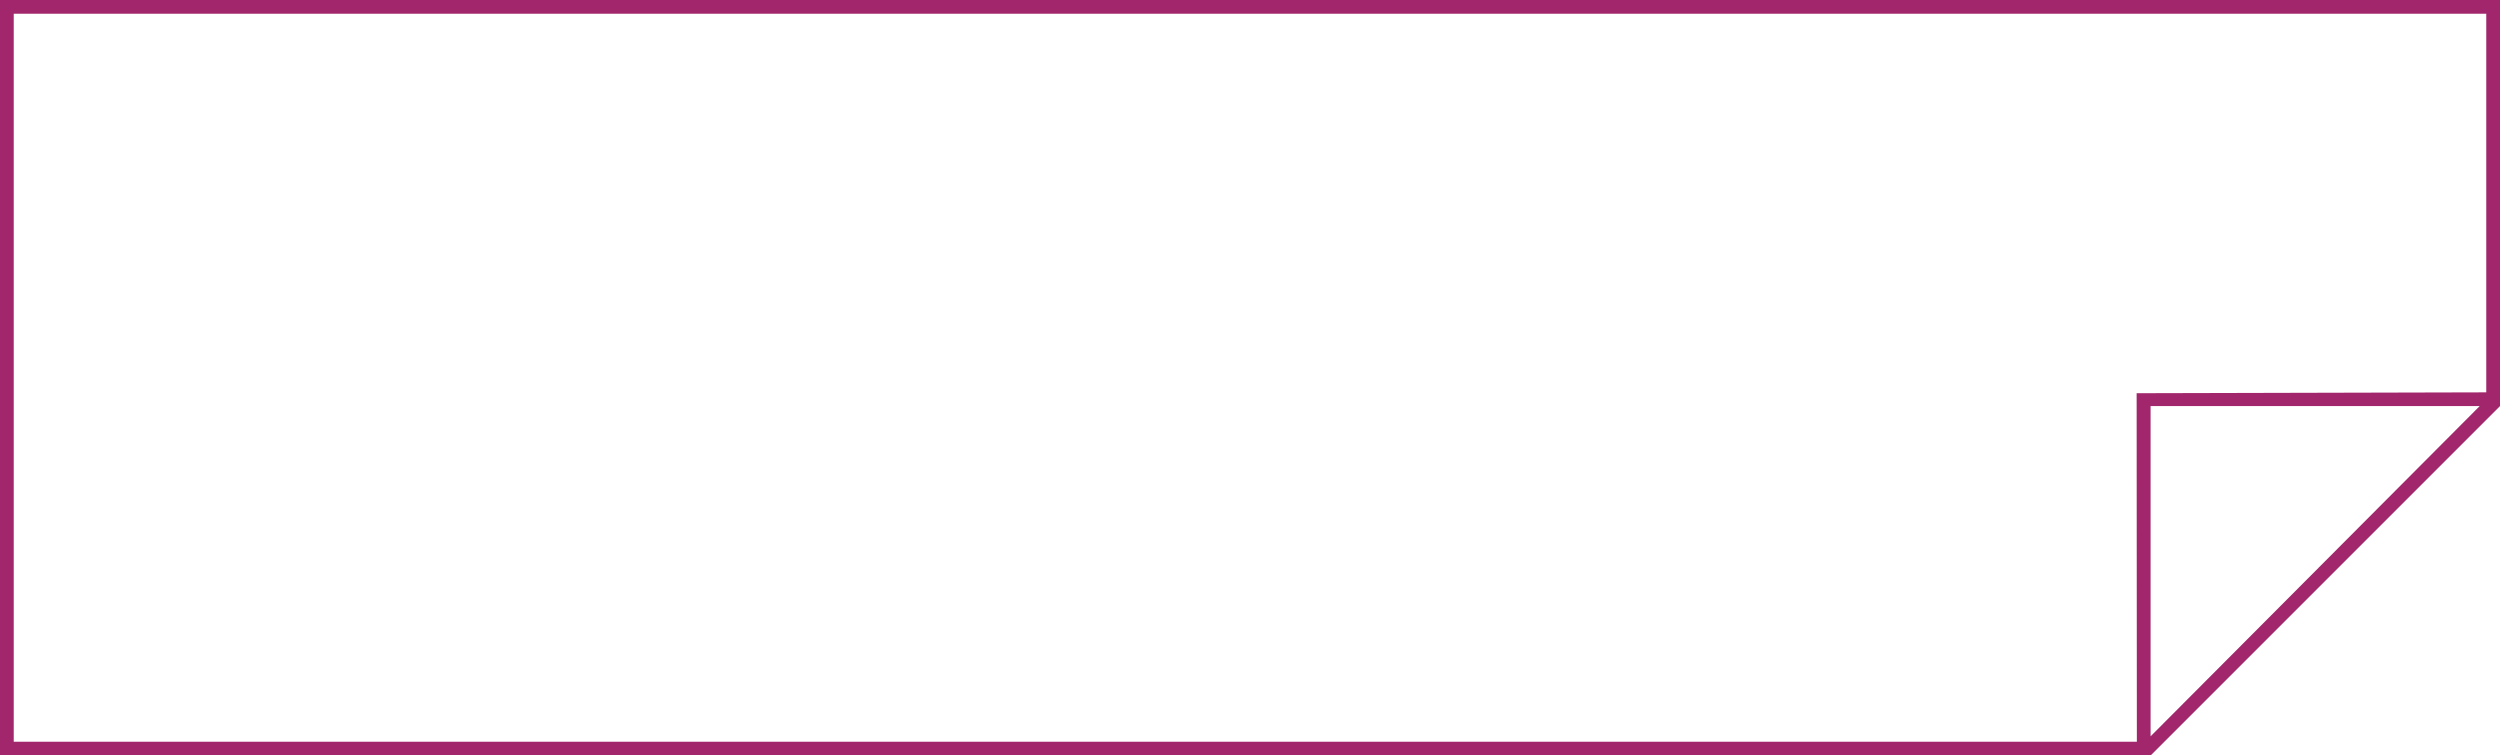 <?xml version="1.0" encoding="utf-8"?>
<!-- Generator: Adobe Illustrator 16.0.0, SVG Export Plug-In . SVG Version: 6.00 Build 0)  -->
<!DOCTYPE svg PUBLIC "-//W3C//DTD SVG 1.1//EN" "http://www.w3.org/Graphics/SVG/1.1/DTD/svg11.dtd">
<svg version="1.1" id="Layer_1" xmlns="http://www.w3.org/2000/svg" xmlns:xlink="http://www.w3.org/1999/xlink" x="0px" y="0px"
	 width="182px" height="55px" viewBox="0 0 182 55" enable-background="new 0 0 182 55" xml:space="preserve">
<path fill="#A1266B" d="M0,0v55h156.563L182,29.563V0H0z M1,54V1h180v27.563l-25.453,0.063L155.563,54H1z M156.563,53.604V29.563
	h23.959L156.563,53.604z"/>
</svg>
